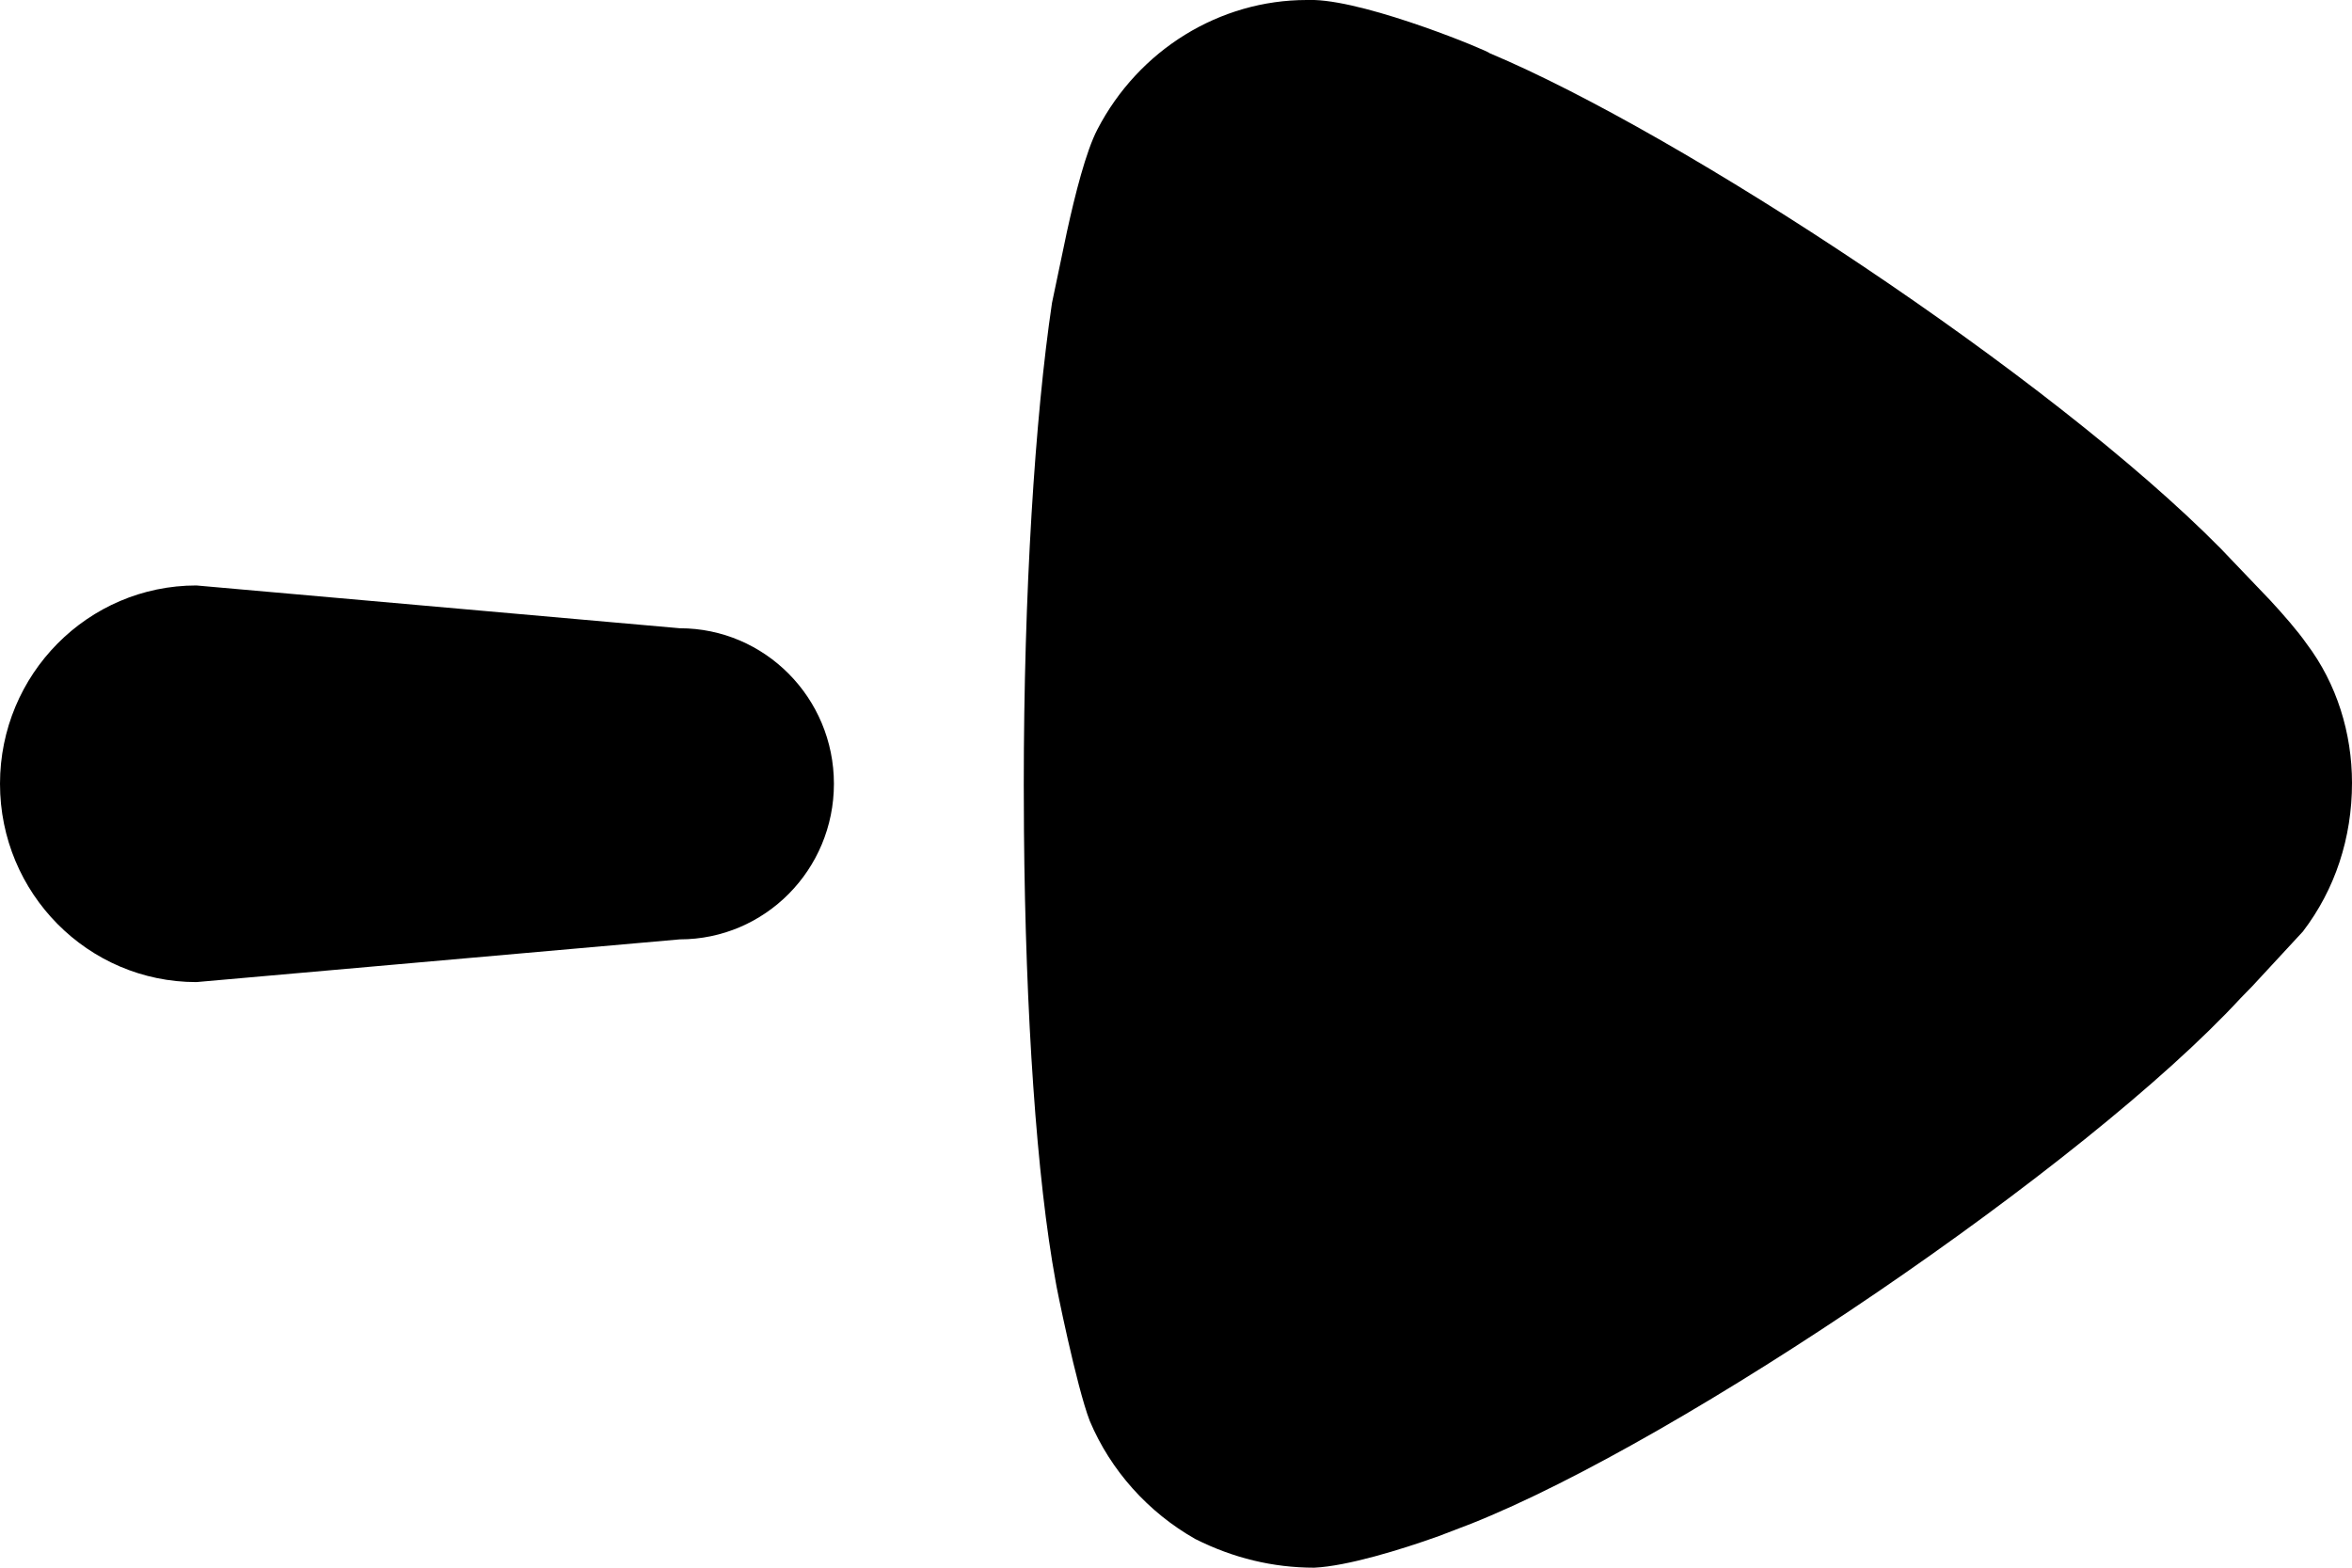 <svg width="36" height="24" viewBox="0 0 36 24" fill="none" xmlns="http://www.w3.org/2000/svg">
<path fill-rule="evenodd" clip-rule="evenodd" d="M15.67 12.013L15.673 12.721C15.697 15.53 15.867 18.037 16.159 19.625C16.159 19.653 16.477 21.229 16.68 21.753C16.999 22.511 17.575 23.154 18.297 23.562C18.875 23.852 19.482 24 20.117 24C20.616 23.977 21.439 23.726 22.026 23.515L22.514 23.328C25.748 22.044 31.929 17.847 34.296 15.28L34.471 15.101L35.249 14.26C35.74 13.617 36 12.831 36 11.985C36 11.227 35.769 10.469 35.306 9.856C35.168 9.658 34.945 9.403 34.746 9.188L33.988 8.395C31.379 5.751 25.73 2.044 22.802 0.815C22.802 0.789 20.983 0.029 20.117 0H20.001C18.672 0 17.431 0.758 16.796 1.983C16.622 2.318 16.456 2.974 16.33 3.55L16.102 4.637C15.842 6.387 15.67 9.07 15.67 12.013ZM3.006 8.963C1.346 8.963 0 10.323 0 11.999C0 13.676 1.346 15.035 3.006 15.035L10.405 14.381C11.707 14.381 12.764 13.317 12.764 11.999C12.764 10.684 11.707 9.618 10.405 9.618L3.006 8.963Z" fill="black"/>
</svg>
